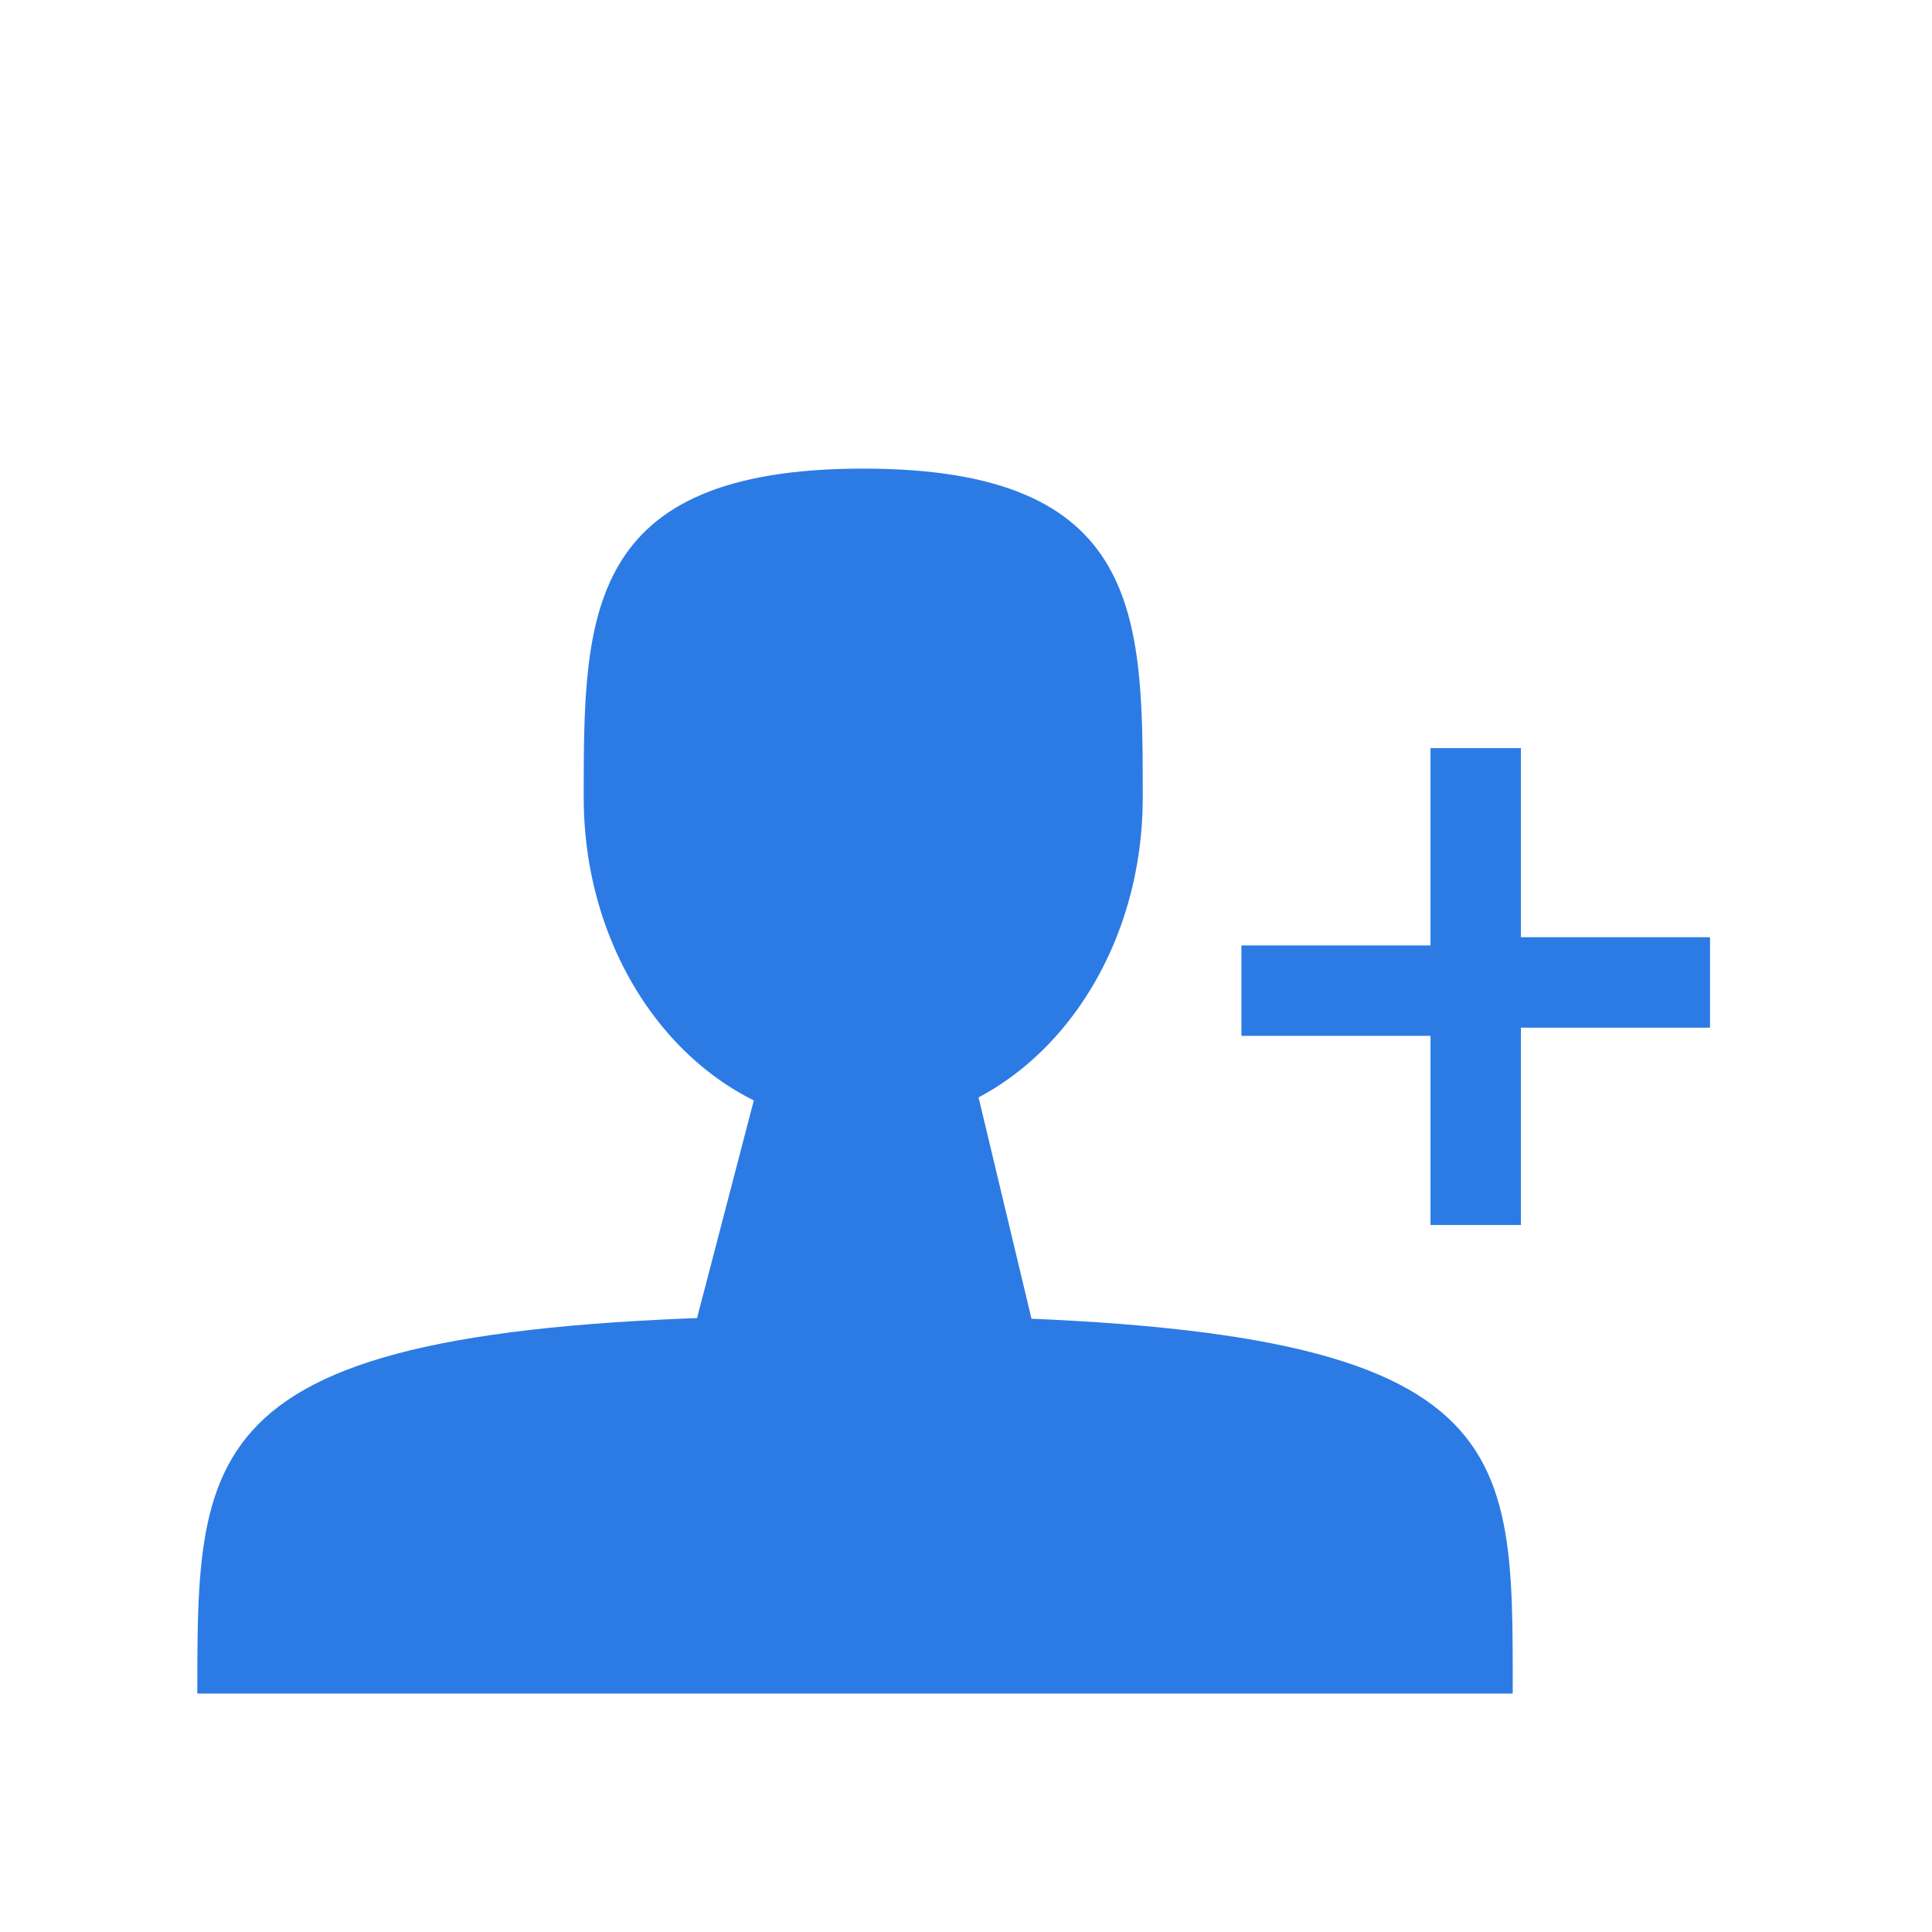 <?xml version="1.0" encoding="utf-8"?>
<!-- Generator: Adobe Illustrator 25.2.0, SVG Export Plug-In . SVG Version: 6.00 Build 0)  -->
<svg version="1.1" id="Layer_1" xmlns="http://www.w3.org/2000/svg" xmlns:xlink="http://www.w3.org/1999/xlink" x="0px" y="0px"
	 viewBox="0 0 23.5 23.5" style="enable-background:new 0 0 23.5 23.5;" xml:space="preserve">
<style type="text/css">
	.st0{fill:#2C7BE5;}
	.st1{fill:#FFFFFF;}
	.st2{fill-rule:evenodd;clip-rule:evenodd;fill:#2C7BE5;}
	.st3{fill:none;}
</style>
<g>
	<path class="st0" d="M10.5,13.7c-1.9,0-3.4-1.8-3.4-4c0-2.2,0-4,3.4-4c3.4,0,3.4,1.8,3.4,4C13.9,11.9,12.4,13.7,10.5,13.7
		L10.5,13.7z M2.4,20.6c0-3.2,0-4.6,8-4.6c8.1,0,8,1.4,8,4.6H2.4L2.4,20.6z M8.2,17.1l1.2-4.6h2.3l1.1,4.6H8.2L8.2,17.1z M18.5,12.6
		v2.3h-1.1v-2.3h-2.3v-1.1h2.3V9.1h1.1v2.3h2.3v1.1H18.5L18.5,12.6z"/>
</g>
</svg>

